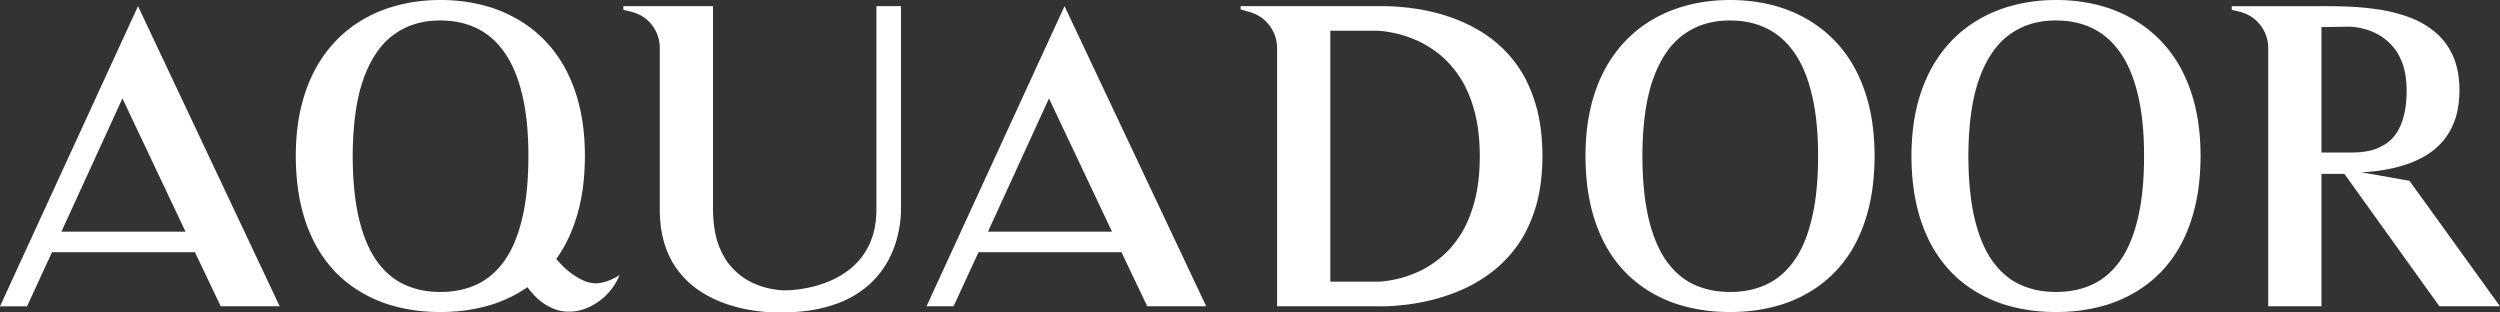 <svg width="160" height="20" fill="none" xmlns="http://www.w3.org/2000/svg"><rect width="100%" height="100%" fill="#333333" stroke="none"/><path d="M88.102.394h-8.701v.21l.55.157c.013 0 .026 0 .04.005.012 0 .026.008.039.021.336.101.629.263.887.486.253.227.454.494.598.805.144.306.214.638.219.993v16.532h6.368c.035.004.21.004.524 0 .315-.004.726-.035 1.237-.087a13.519 13.519 0 001.703-.302 12.185 12.185 0 001.931-.643 9.418 9.418 0 001.922-1.116 7.896 7.896 0 001.673-1.714c.494-.682.887-1.5 1.18-2.445.288-.944.44-2.046.445-3.297-.004-1.278-.153-2.393-.445-3.35-.289-.958-.677-1.78-1.171-2.467a7.869 7.869 0 00-1.664-1.715 9.328 9.328 0 00-1.918-1.098 11.75 11.75 0 00-1.93-.625 13.72 13.72 0 00-1.704-.276A14.01 14.01 0 0088.64.394h-.537zm0 17.634h-2.961V1.968h2.961c.01-.004.127.005.367.022.236.022.55.075.944.167.388.087.821.236 1.288.441.468.21.94.499 1.407.866.467.372.9.849 1.288 1.43.394.582.708 1.29.944 2.13.24.84.363 1.833.367 2.975-.004 1.154-.127 2.151-.367 2.995-.236.85-.55 1.562-.944 2.144a6.115 6.115 0 01-1.288 1.425c-.467.368-.94.657-1.407.858-.467.205-.9.35-1.288.433a6.94 6.94 0 01-.944.157 3.28 3.28 0 01-.367.018zM110.722 0c-1.027 0-2.001.131-2.927.394a8.58 8.58 0 00-2.538 1.18 7.999 7.999 0 00-2.001 1.986c-.568.796-1.004 1.728-1.314 2.795-.311 1.067-.468 2.274-.472 3.617.004 1.391.161 2.624.472 3.71.31 1.084.746 2.024 1.314 2.816a7.657 7.657 0 002.001 1.955 8.493 8.493 0 002.538 1.146c.926.249 1.9.371 2.927.371 1.026 0 2-.122 2.926-.371a8.51 8.51 0 002.538-1.146 7.73 7.73 0 002.005-1.955c.564-.792 1.001-1.732 1.311-2.817.31-1.085.467-2.318.472-3.709-.005-1.356-.162-2.567-.472-3.639-.31-1.071-.747-2.003-1.311-2.794a7.897 7.897 0 00-2.005-1.977 8.67 8.67 0 00-2.538-1.177c-.926-.258-1.9-.385-2.926-.385zm0 18.684c-.844.005-1.608-.153-2.294-.468-.686-.314-1.275-.818-1.769-1.504-.493-.691-.873-1.588-1.14-2.699-.266-1.11-.402-2.458-.406-4.041.009-2.042.244-3.7.707-4.973.468-1.277 1.119-2.213 1.958-2.808.838-.594 1.817-.888 2.944-.879.847-.004 1.616.158 2.306.486.69.328 1.284.835 1.778 1.53.498.696.878 1.593 1.144 2.69.271 1.098.407 2.415.407 3.954 0 1.583-.136 2.93-.407 4.041-.266 1.111-.646 2.008-1.144 2.699-.494.686-1.088 1.19-1.778 1.505-.69.315-1.459.472-2.306.467zM131.585 0c-1.027 0-2.001.131-2.927.394a8.59 8.59 0 00-2.538 1.18 7.979 7.979 0 00-2 1.986c-.568.796-1.005 1.728-1.315 2.795-.311 1.067-.468 2.274-.472 3.617.004 1.391.162 2.624.472 3.71.31 1.084.747 2.024 1.315 2.816a7.638 7.638 0 002 1.955 8.493 8.493 0 002.538 1.146c.926.249 1.9.371 2.927.371 1.026 0 2.001-.122 2.927-.371a8.504 8.504 0 002.538-1.146 7.745 7.745 0 002.005-1.955c.563-.792 1-1.732 1.31-2.817.31-1.085.467-2.318.472-3.709-.005-1.356-.162-2.567-.472-3.639-.31-1.071-.747-2.003-1.31-2.794a7.914 7.914 0 00-2.005-1.977 8.693 8.693 0 00-2.538-1.177A10.855 10.855 0 00131.585 0zm0 18.684c-.843.005-1.608-.153-2.293-.468-.686-.314-1.276-.818-1.77-1.504-.493-.691-.873-1.588-1.14-2.699-.266-1.11-.402-2.458-.406-4.041.009-2.042.245-3.7.708-4.973.467-1.277 1.118-2.213 1.957-2.808.838-.594 1.817-.888 2.944-.879.847-.004 1.616.158 2.306.486.69.328 1.285.835 1.778 1.53.498.696.878 1.593 1.145 2.69.27 1.098.406 2.415.406 3.954 0 1.583-.136 2.93-.406 4.041-.267 1.111-.647 2.008-1.145 2.699-.493.686-1.088 1.19-1.778 1.505-.69.315-1.459.472-2.306.467zm22.623-7.111l-3.093-.551a9.34 9.34 0 001.215-.11c.371-.057.681-.118.921-.175a5.66 5.66 0 00.407-.109 6.614 6.614 0 001.45-.59c.45-.25.847-.569 1.192-.954.341-.385.612-.848.809-1.395.192-.542.292-1.185.297-1.916-.005-.888-.153-1.64-.446-2.256a4.124 4.124 0 00-1.18-1.518 5.676 5.676 0 00-1.668-.923A9.913 9.913 0 00152.181.6a18.099 18.099 0 00-1.953-.18 40.814 40.814 0 00-1.734-.025h-5.661V.63l.55.131c.014 0 .027 0 .04.004.013 0 .026.009.039.022.336.1.629.263.887.486.253.227.454.494.598.8.145.31.214.643.219.997v16.533h3.407v-8.476h1.468l6.08 8.476H160l-5.792-8.03zm-3.853-1.811h-1.782v-8.03l1.782-.026a4.291 4.291 0 01.953.144c.275.07.572.188.882.354.31.167.607.398.882.696.28.297.507.682.682 1.15.174.468.266 1.045.271 1.723-.005.678-.07 1.251-.201 1.715-.127.468-.306.844-.525 1.137a2.45 2.45 0 01-.742.665l-.052.026a3.19 3.19 0 01-.782.315c-.267.061-.52.1-.756.114-.24.013-.441.022-.612.017zM1.73 19.603l1.599-3.464h9.146l1.652 3.464H17.9L8.832.393 0 19.604h1.73zM7.837 6.298l4.036 8.529H3.93l3.906-8.529zM56.09.394V13.41c-.004.739-.114 1.386-.328 1.933a4.247 4.247 0 01-.847 1.39 4.966 4.966 0 01-1.175.937 6.66 6.66 0 01-1.302.56 7.353 7.353 0 01-1.232.275c-.38.053-.703.08-.96.075-.01.004-.123 0-.342-.013a5.78 5.78 0 01-.856-.15 4.822 4.822 0 01-1.11-.432 4.086 4.086 0 01-1.109-.88c-.35-.375-.633-.87-.856-1.473-.218-.604-.332-1.343-.34-2.222V.394h-5.74V.63l.55.131c.013 0 .026 0 .039.005.013 0 .026.008.04.022.345.1.642.262.895.485.253.228.454.494.594.8.14.311.214.643.214.998V13.41c.004.866.118 1.627.332 2.278.218.652.511 1.217.882 1.684.367.468.782.862 1.24 1.177.46.315.936.569 1.425.761.49.193.965.337 1.424.437a11.242 11.242 0 002.123.25c.214.004.328.004.332 0 1.04-.004 1.944-.105 2.721-.302.773-.197 1.437-.463 1.988-.796.55-.337 1.009-.708 1.371-1.124a5.66 5.66 0 00.87-1.277c.218-.437.375-.862.48-1.264.105-.407.175-.77.205-1.09.035-.314.048-.559.044-.734V.394H56.09zm4.937 19.209l1.599-3.464h9.147l1.651 3.464h3.774L68.13.393l-8.833 19.21h1.73zm6.107-13.305l4.036 8.529h-7.94l3.905-8.529zM28.182 0c-1.026 0-2 .131-2.927.394a8.584 8.584 0 00-2.538 1.18 7.994 7.994 0 00-2 1.986c-.568.796-1.005 1.728-1.315 2.795-.31 1.067-.468 2.274-.472 3.617.005 1.391.162 2.624.472 3.71.31 1.084.747 2.024 1.315 2.816a7.652 7.652 0 002 1.955 8.495 8.495 0 002.538 1.146c.927.249 1.9.371 2.927.371 1.027 0 2-.122 2.927-.371a8.497 8.497 0 002.647-1.22c.194.269.408.51.643.725.306.279.651.497 1.034.655.383.158.81.215 1.28.172.99-.092 2.321-.838 2.944-2.329-.498.31-.956.484-1.374.523-.313.029-.63-.03-.95-.176a4.332 4.332 0 01-.922-.573 5.266 5.266 0 01-.797-.796l-.011-.014.049-.068c.563-.792 1-1.732 1.31-2.817.31-1.084.468-2.318.472-3.709-.004-1.356-.161-2.567-.471-3.639-.31-1.071-.748-2.003-1.311-2.794a7.9 7.9 0 00-2.005-1.977A8.683 8.683 0 0031.11.385 10.861 10.861 0 0028.182 0zm0 18.684c-.843.005-1.607-.153-2.293-.468-.686-.314-1.276-.818-1.77-1.504-.493-.691-.873-1.588-1.14-2.699-.266-1.11-.401-2.458-.406-4.041.009-2.042.245-3.7.708-4.973.467-1.277 1.118-2.213 1.957-2.808.838-.594 1.817-.888 2.944-.879.848-.004 1.616.158 2.307.486.69.328 1.284.835 1.777 1.53.498.696.878 1.593 1.145 2.69.27 1.098.406 2.415.406 3.954 0 1.583-.135 2.93-.406 4.041-.267 1.111-.647 2.008-1.145 2.699-.493.686-1.087 1.19-1.777 1.505-.69.315-1.46.472-2.307.467z" fill="#fff"/></svg>
